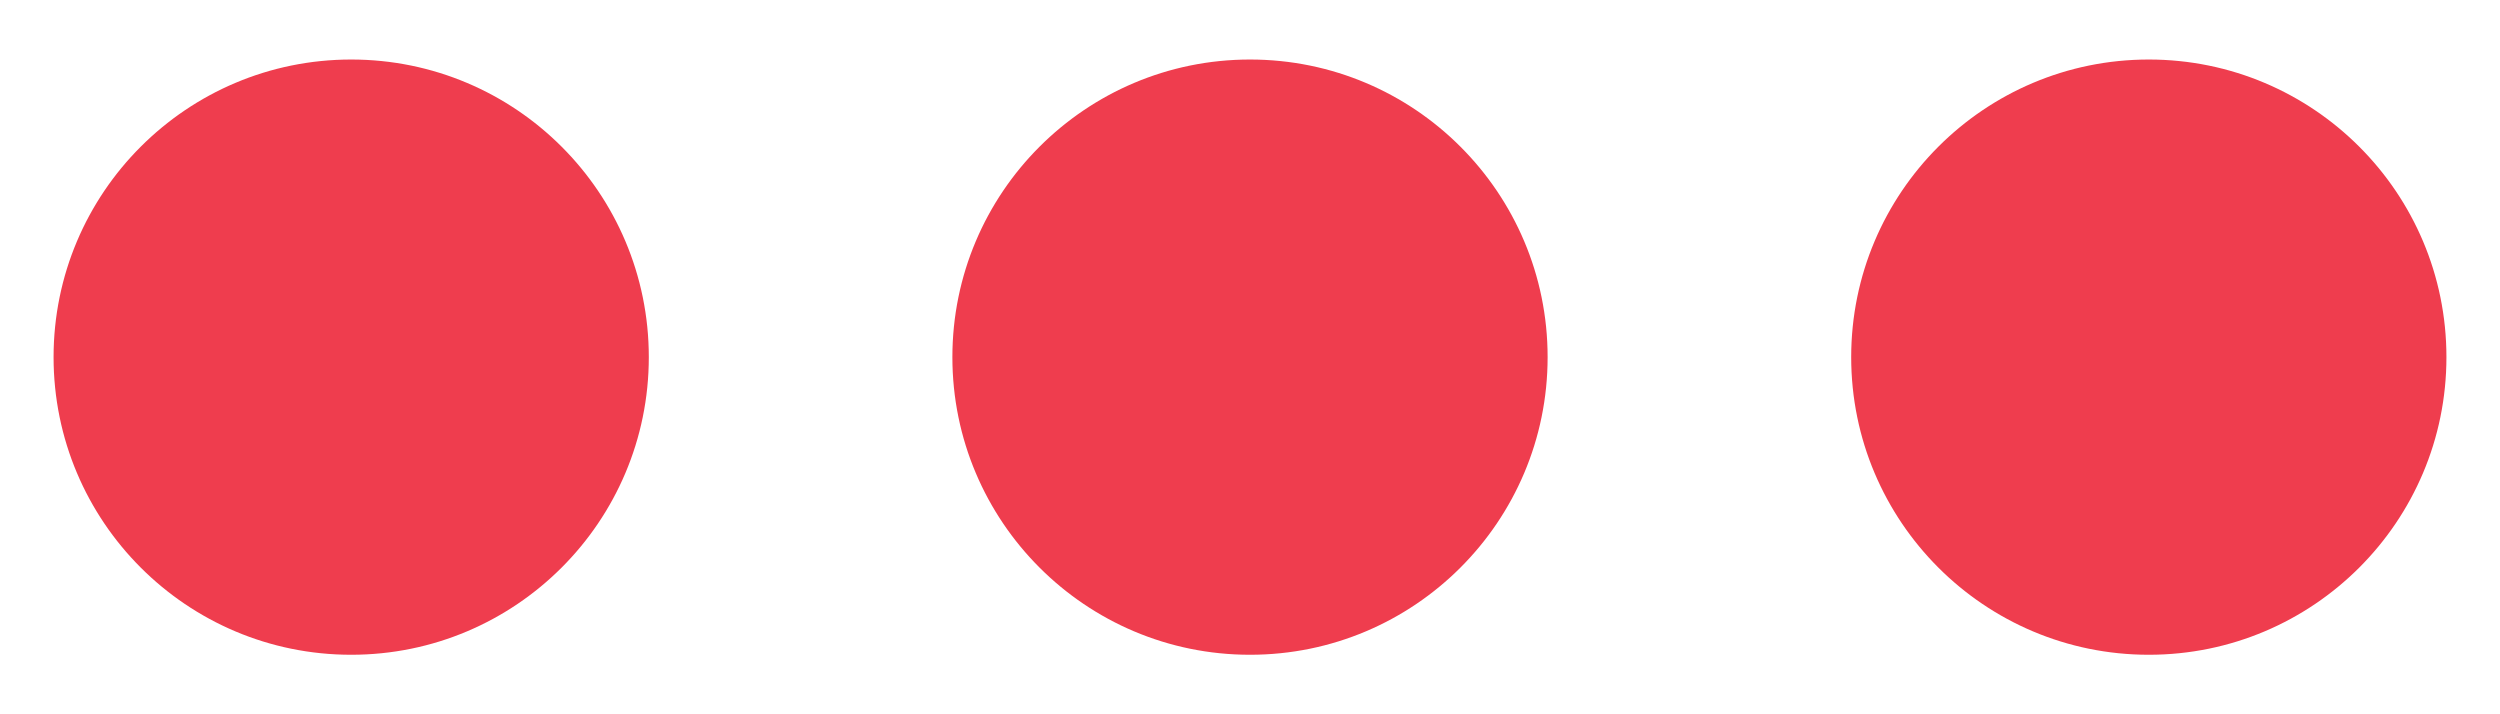 <?xml version="1.0" encoding="utf-8"?>
<!-- Generator: Adobe Illustrator 19.0.1, SVG Export Plug-In . SVG Version: 6.00 Build 0)  -->
<svg version="1.1" id="Layer_1" xmlns="http://www.w3.org/2000/svg" xmlns:xlink="http://www.w3.org/1999/xlink" x="0px" y="0px"
	 viewBox="0 0 42 12" enable-background="new 0 0 42 12" xml:space="preserve">
<circle fill="#EF3D4E" cx="5.9" cy="6" r="5"/>
<circle fill="#EF3D4E" cx="21" cy="6" r="5"/>
<circle fill="#EF3D4E" cx="36.1" cy="6" r="5"/>
</svg>
